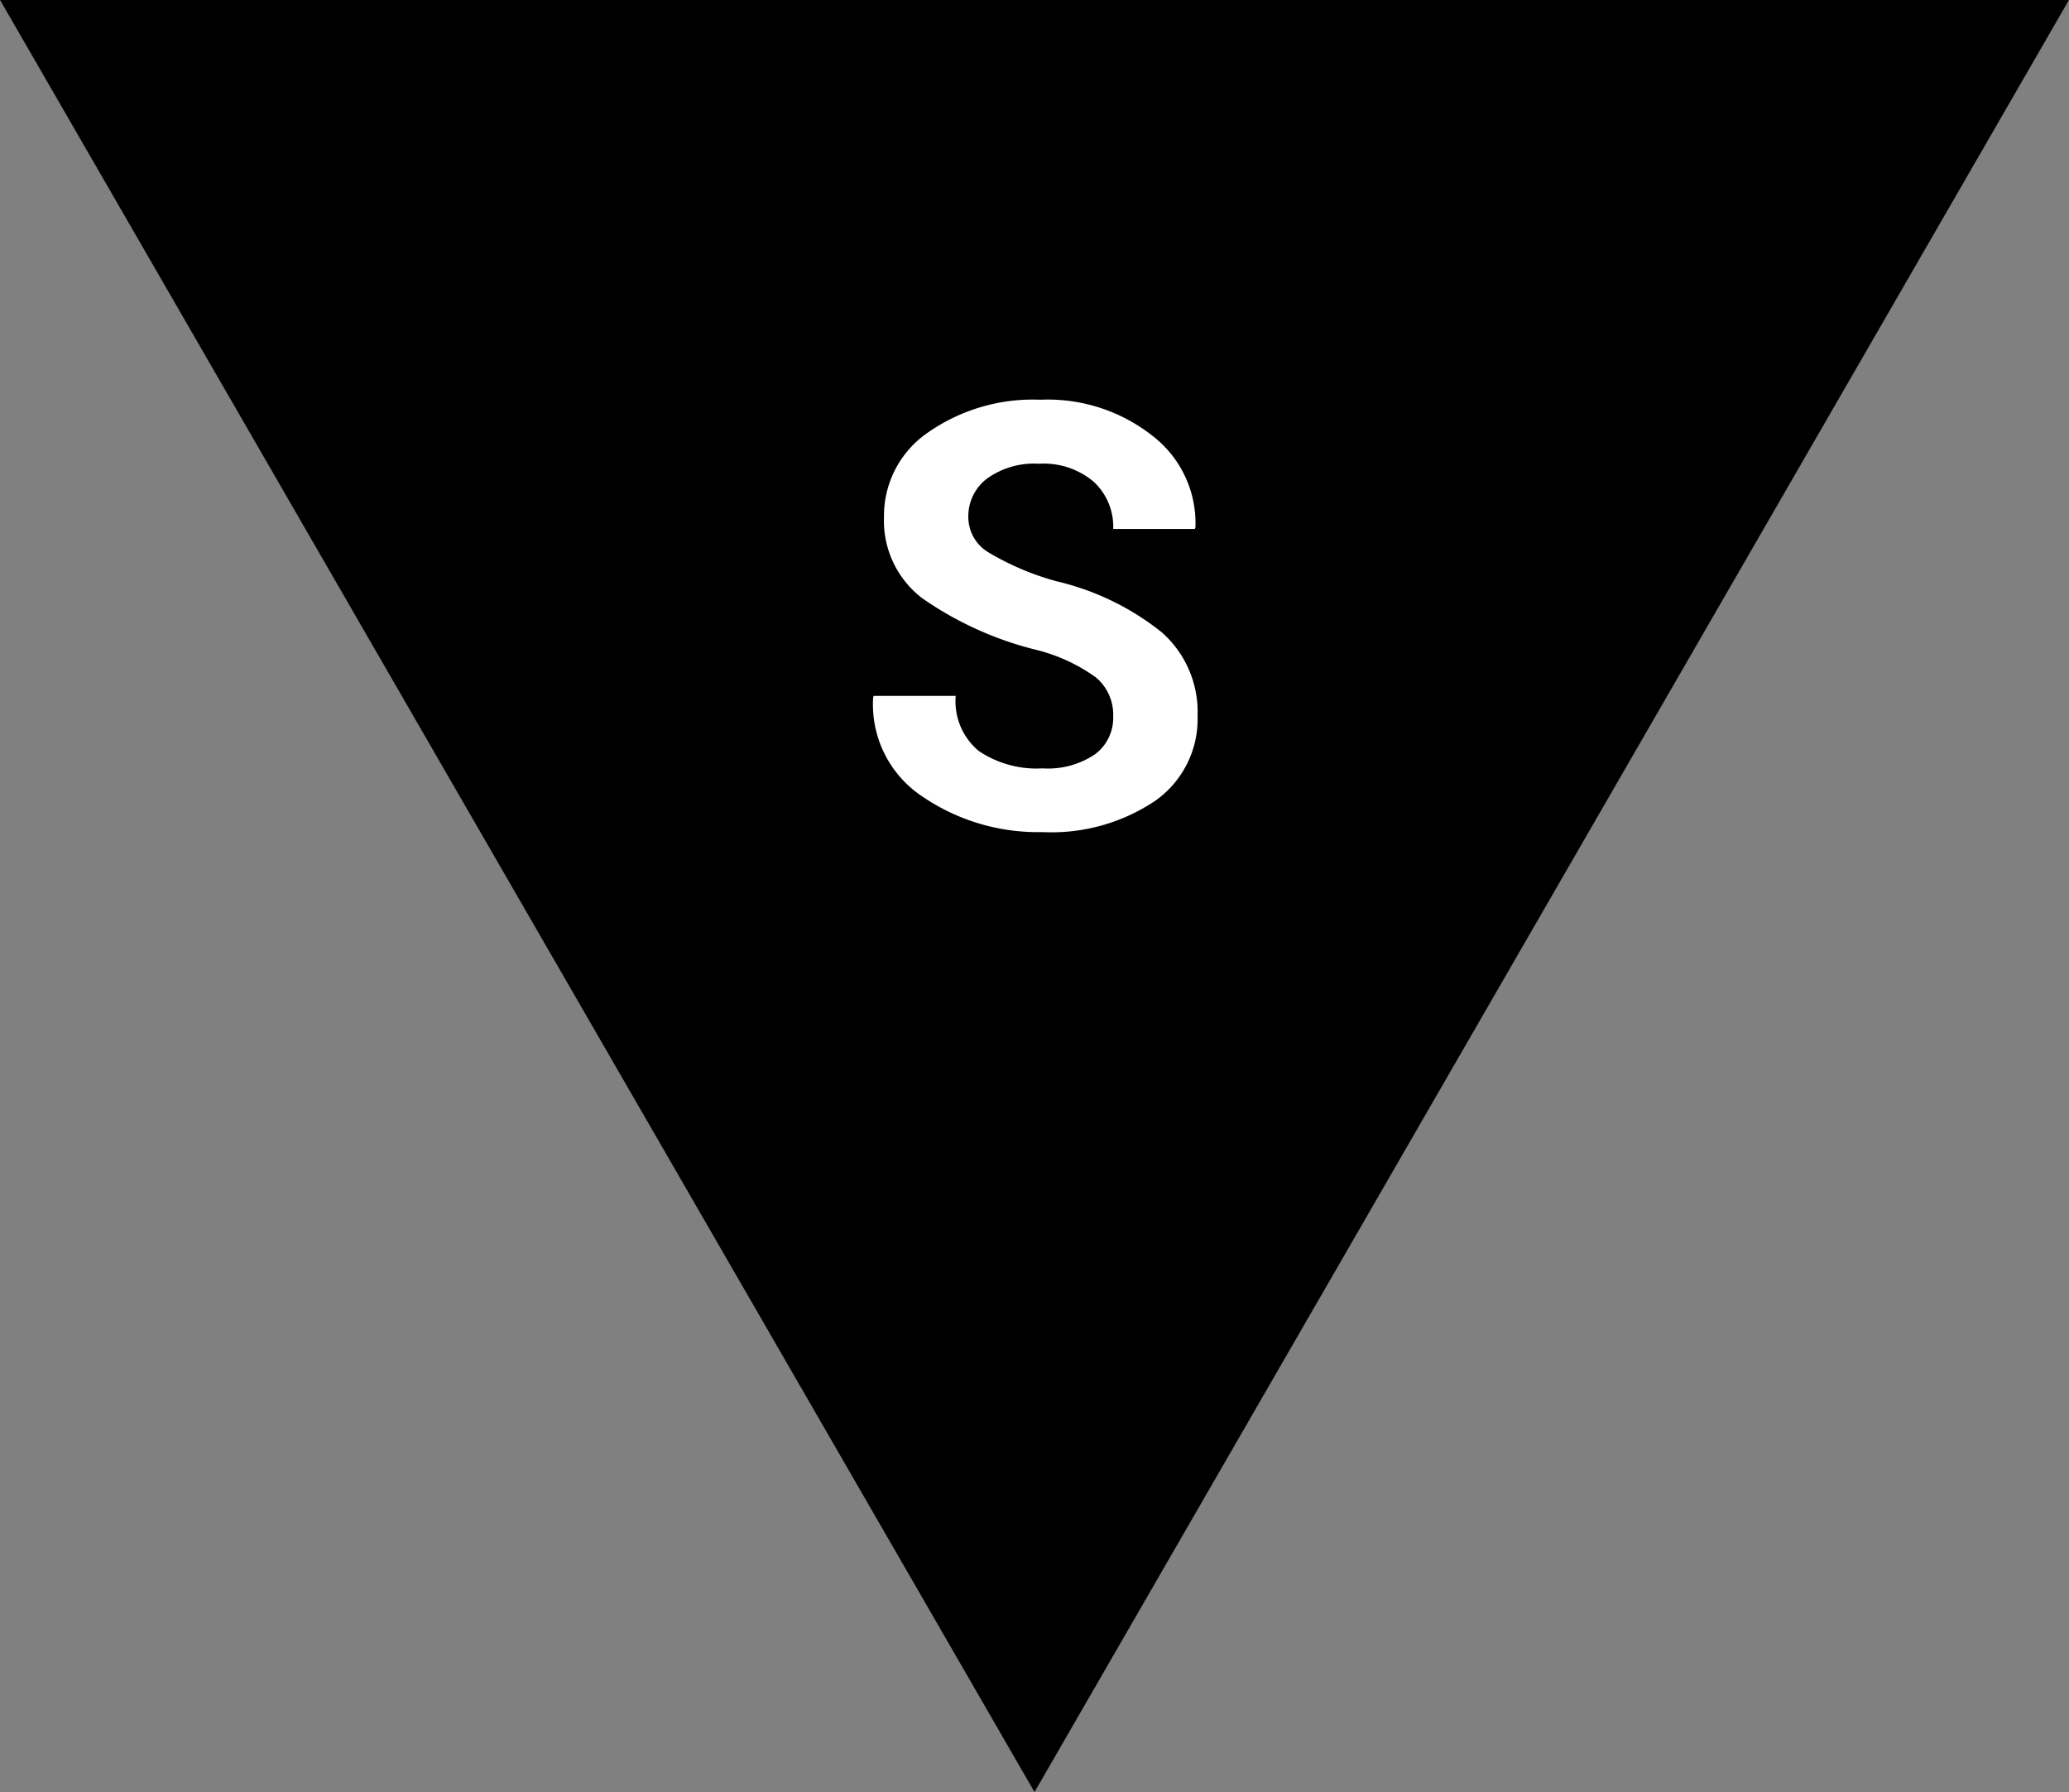 <svg xmlns="http://www.w3.org/2000/svg" width="93.756" height="81.195" viewBox="0 0 93.756 81.195">
  <rect x="0" y="0" width="93.756" height="81.195" fill="#808080" stroke="none"/>
  <g id="Group_2598" data-name="Group 2598" transform="translate(385.411 -246.179)">
    <path id="Path_243" data-name="Path 243" d="M-338.533,327.374l46.878-81.2h-93.756Z" transform="translate(0 0)"/>
    <g id="Group_450" data-name="Group 450" transform="translate(-345.852 264.291)">
      <path id="Path_244" data-name="Path 244" d="M-315.457,287.572a2.21,2.21,0,0,0-.779-1.765,7.87,7.87,0,0,0-2.727-1.256,15.532,15.532,0,0,1-5.14-2.329,4.411,4.411,0,0,1-1.74-3.689,4.569,4.569,0,0,1,1.994-3.826,8.311,8.311,0,0,1,5.1-1.484,7.658,7.658,0,0,1,5.114,1.668A4.994,4.994,0,0,1-311.73,279l-.026.079h-3.7a2.78,2.78,0,0,0-.883-2.139,3.513,3.513,0,0,0-2.479-.817,3.664,3.664,0,0,0-2.367.68,2.144,2.144,0,0,0-.837,1.74,1.866,1.866,0,0,0,.9,1.589,12.37,12.37,0,0,0,3.093,1.315,12.007,12.007,0,0,1,4.774,2.315,4.812,4.812,0,0,1,1.622,3.78,4.528,4.528,0,0,1-1.929,3.859,8.429,8.429,0,0,1-5.094,1.412,9.3,9.3,0,0,1-5.429-1.6,5,5,0,0,1-2.25-4.493l.026-.078h3.715a2.929,2.929,0,0,0,1.039,2.491,4.689,4.689,0,0,0,2.9.792,3.812,3.812,0,0,0,2.38-.641A2.06,2.06,0,0,0-315.457,287.572Z" transform="translate(326.342 -273.224)" fill="#fff"/>
    </g>
  </g>
</svg>
